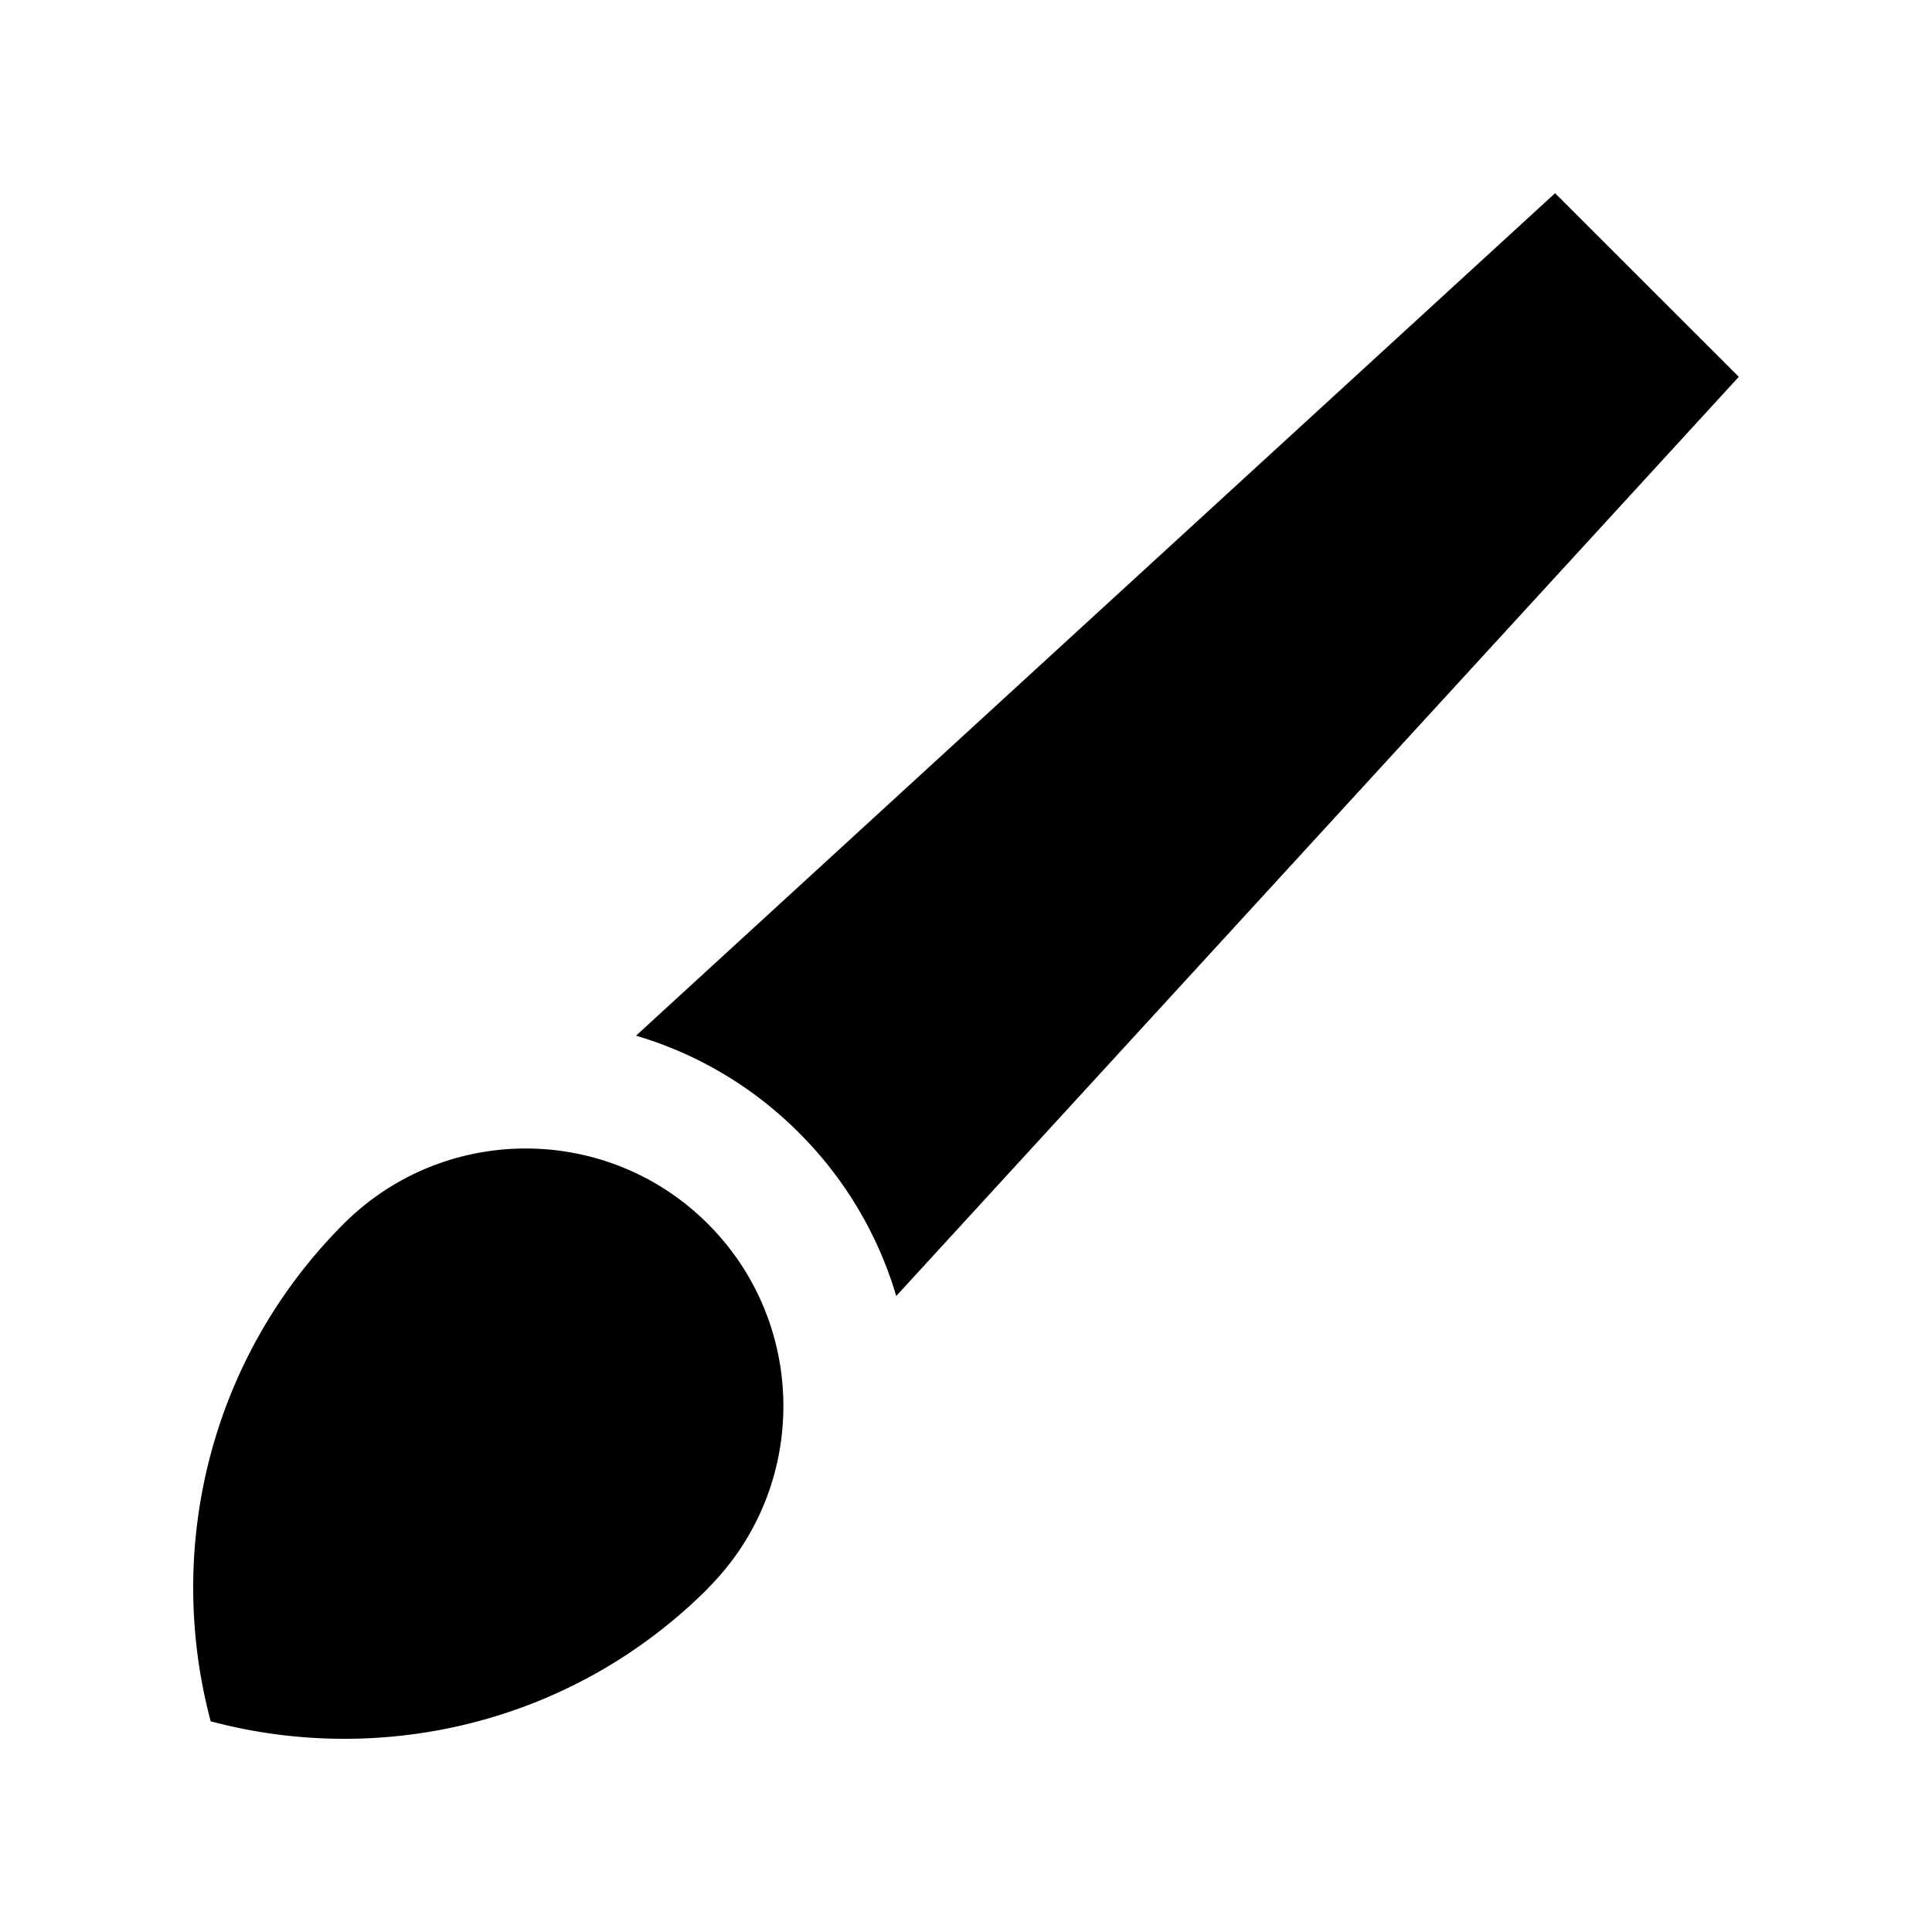 <?xml version="1.0" standalone="no"?><!DOCTYPE svg PUBLIC "-//W3C//DTD SVG 1.1//EN" "http://www.w3.org/Graphics/SVG/1.1/DTD/svg11.dtd"><svg t="1573260408751" class="icon" viewBox="0 0 1024 1024" version="1.1" xmlns="http://www.w3.org/2000/svg" p-id="25358" xmlns:xlink="http://www.w3.org/1999/xlink" width="200" height="200"><defs><style type="text/css"></style></defs><path d="M375.265 648.735c-53.34-53.33-139.796-53.33-193.137-0.061-71.363 71.526-94.73 172.595-70.461 263.66 91.064 24.269 192.205 0.942 263.598-70.461l-0.041-0.072c53.309-53.268 53.309-139.725 0.041-193.065zM824.228 102.4L337.101 548.925a202.957 202.957 0 0 1 86.426 51.538 203.571 203.571 0 0 1 51.497 86.456L921.6 199.731 824.228 102.4z" p-id="25359"></path></svg>